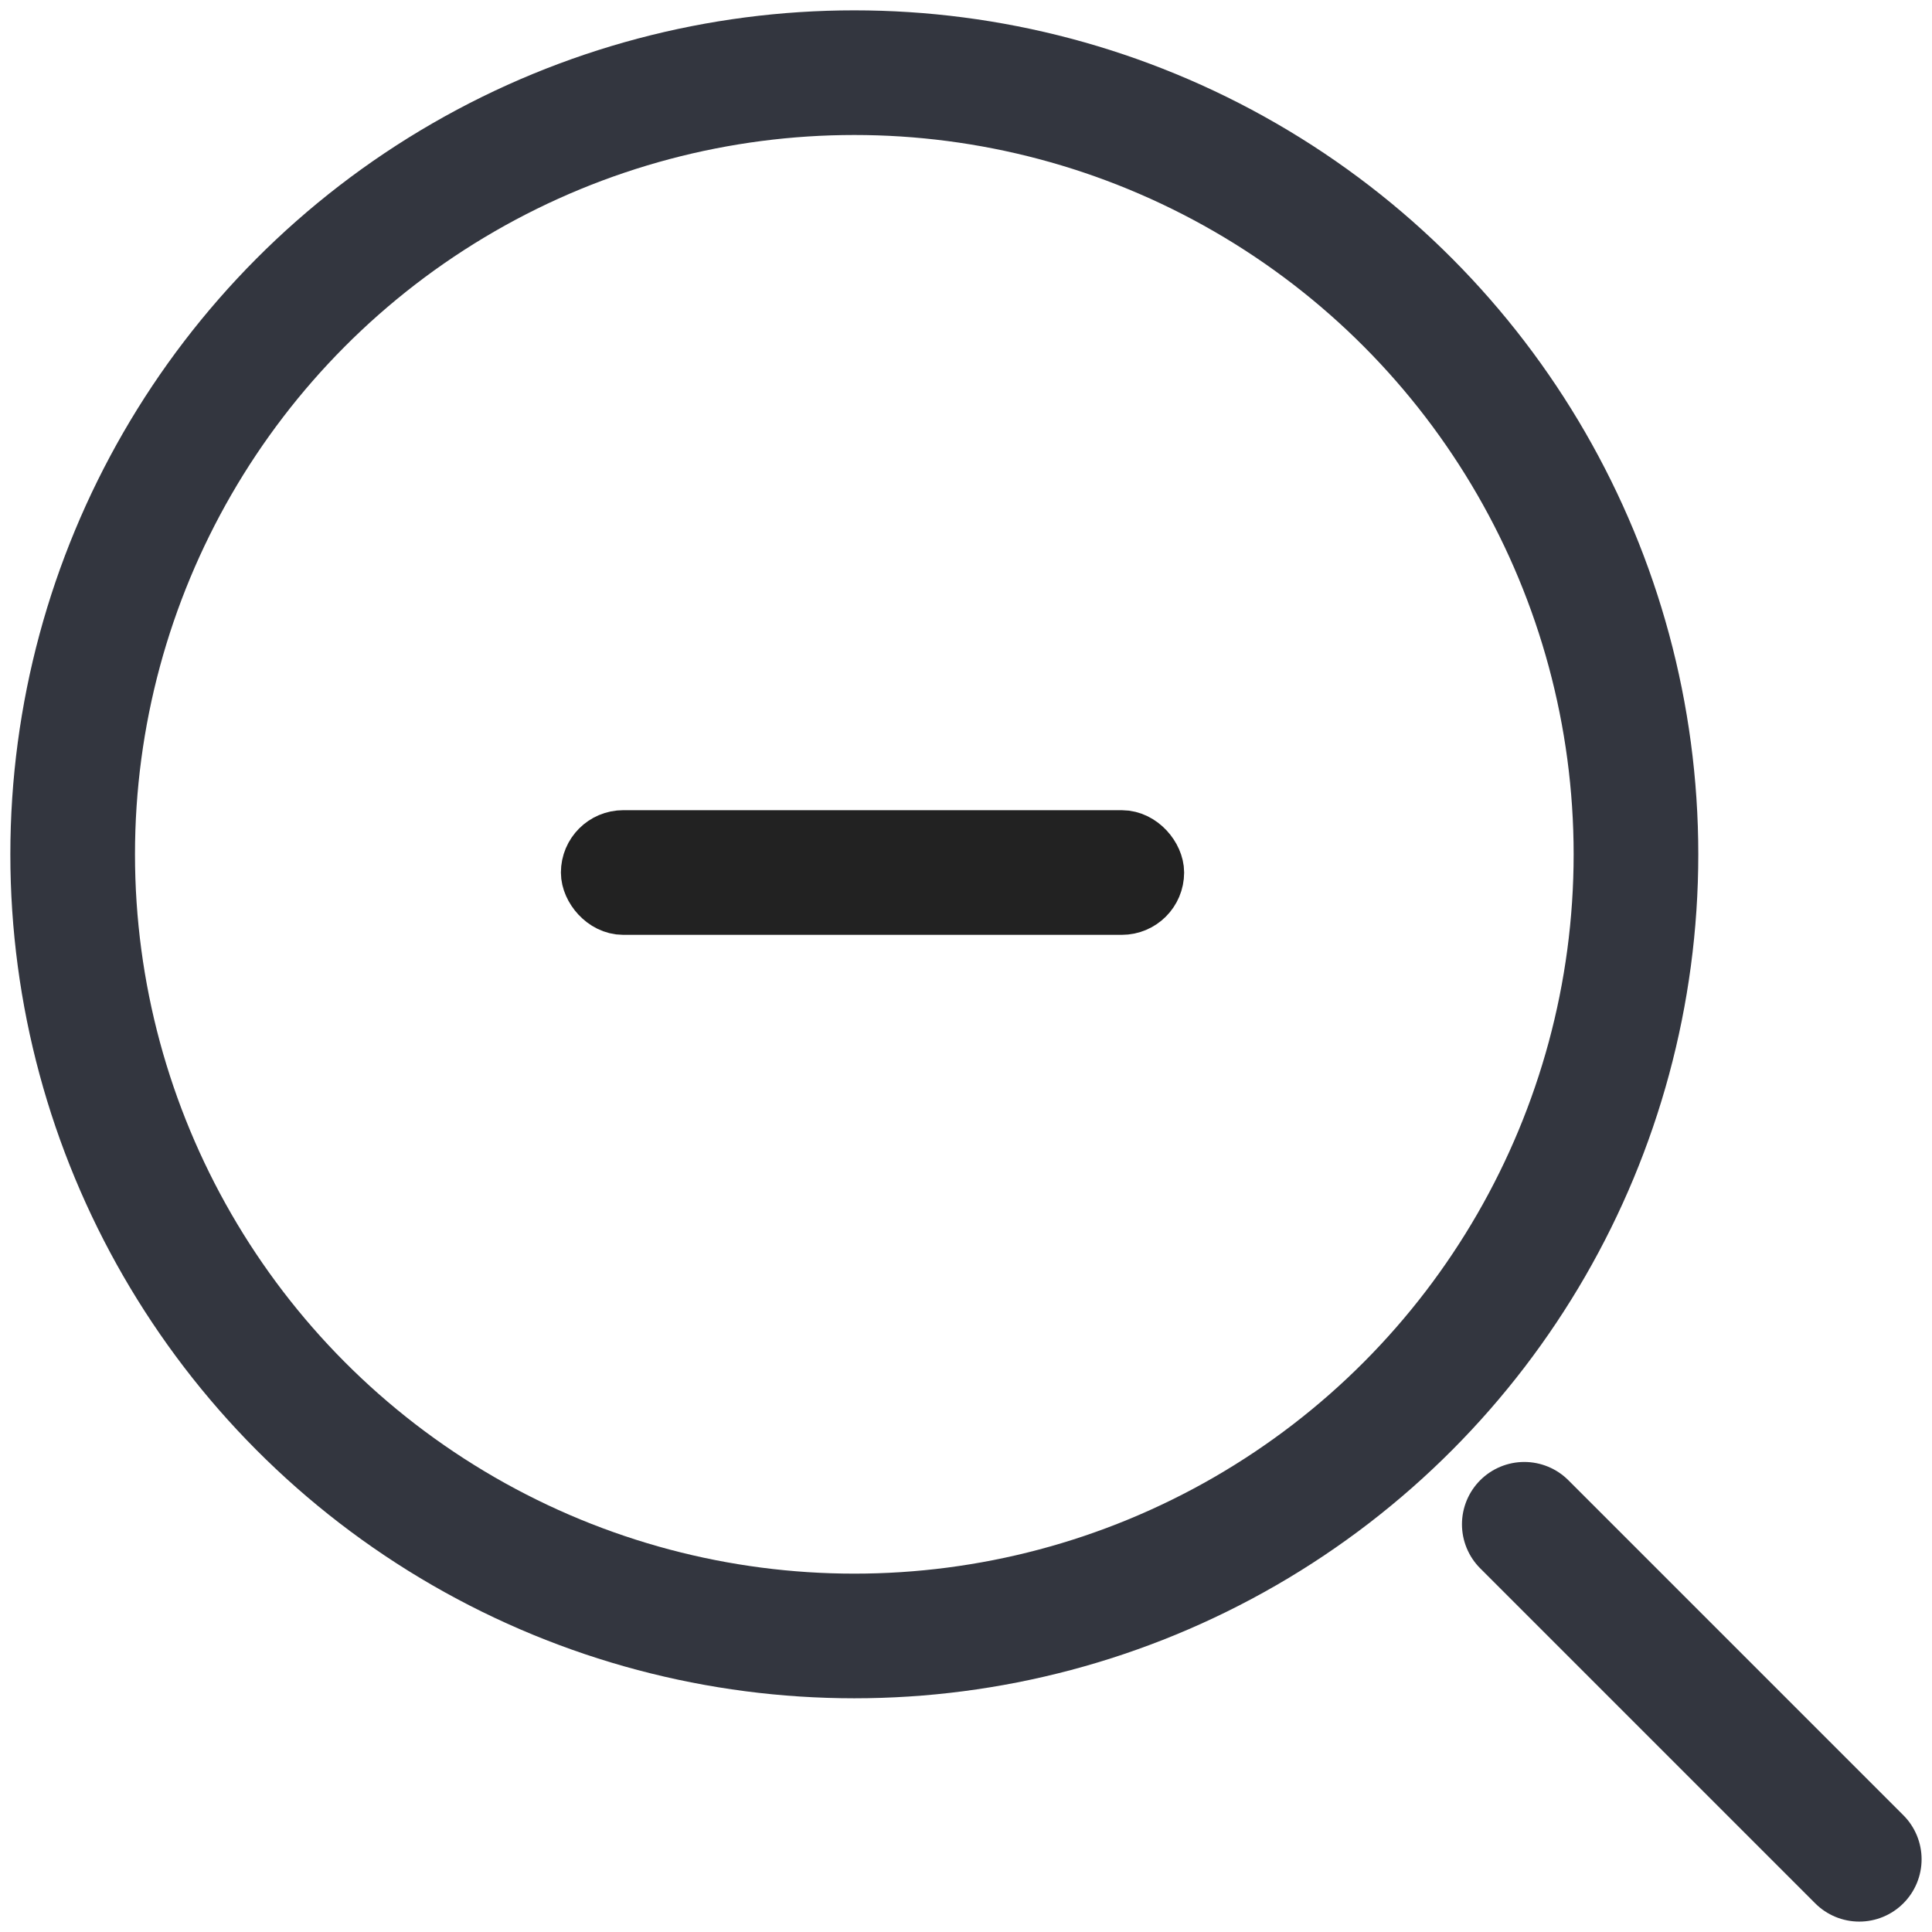 <svg width="31" height="31" viewBox="0 0 31 31" fill="none" xmlns="http://www.w3.org/2000/svg">
<rect x="9.5" y="13.5" width="9" height="1" rx="0.5" stroke="#222222" stroke-linecap="round"/>
<circle cx="13.708" cy="13.708" r="12.542" stroke="#33363F" stroke-width="2"/>
<path d="M29.833 29.833L24.458 24.458" stroke="#33363F" stroke-width="2" stroke-linecap="round"/>
</svg>
